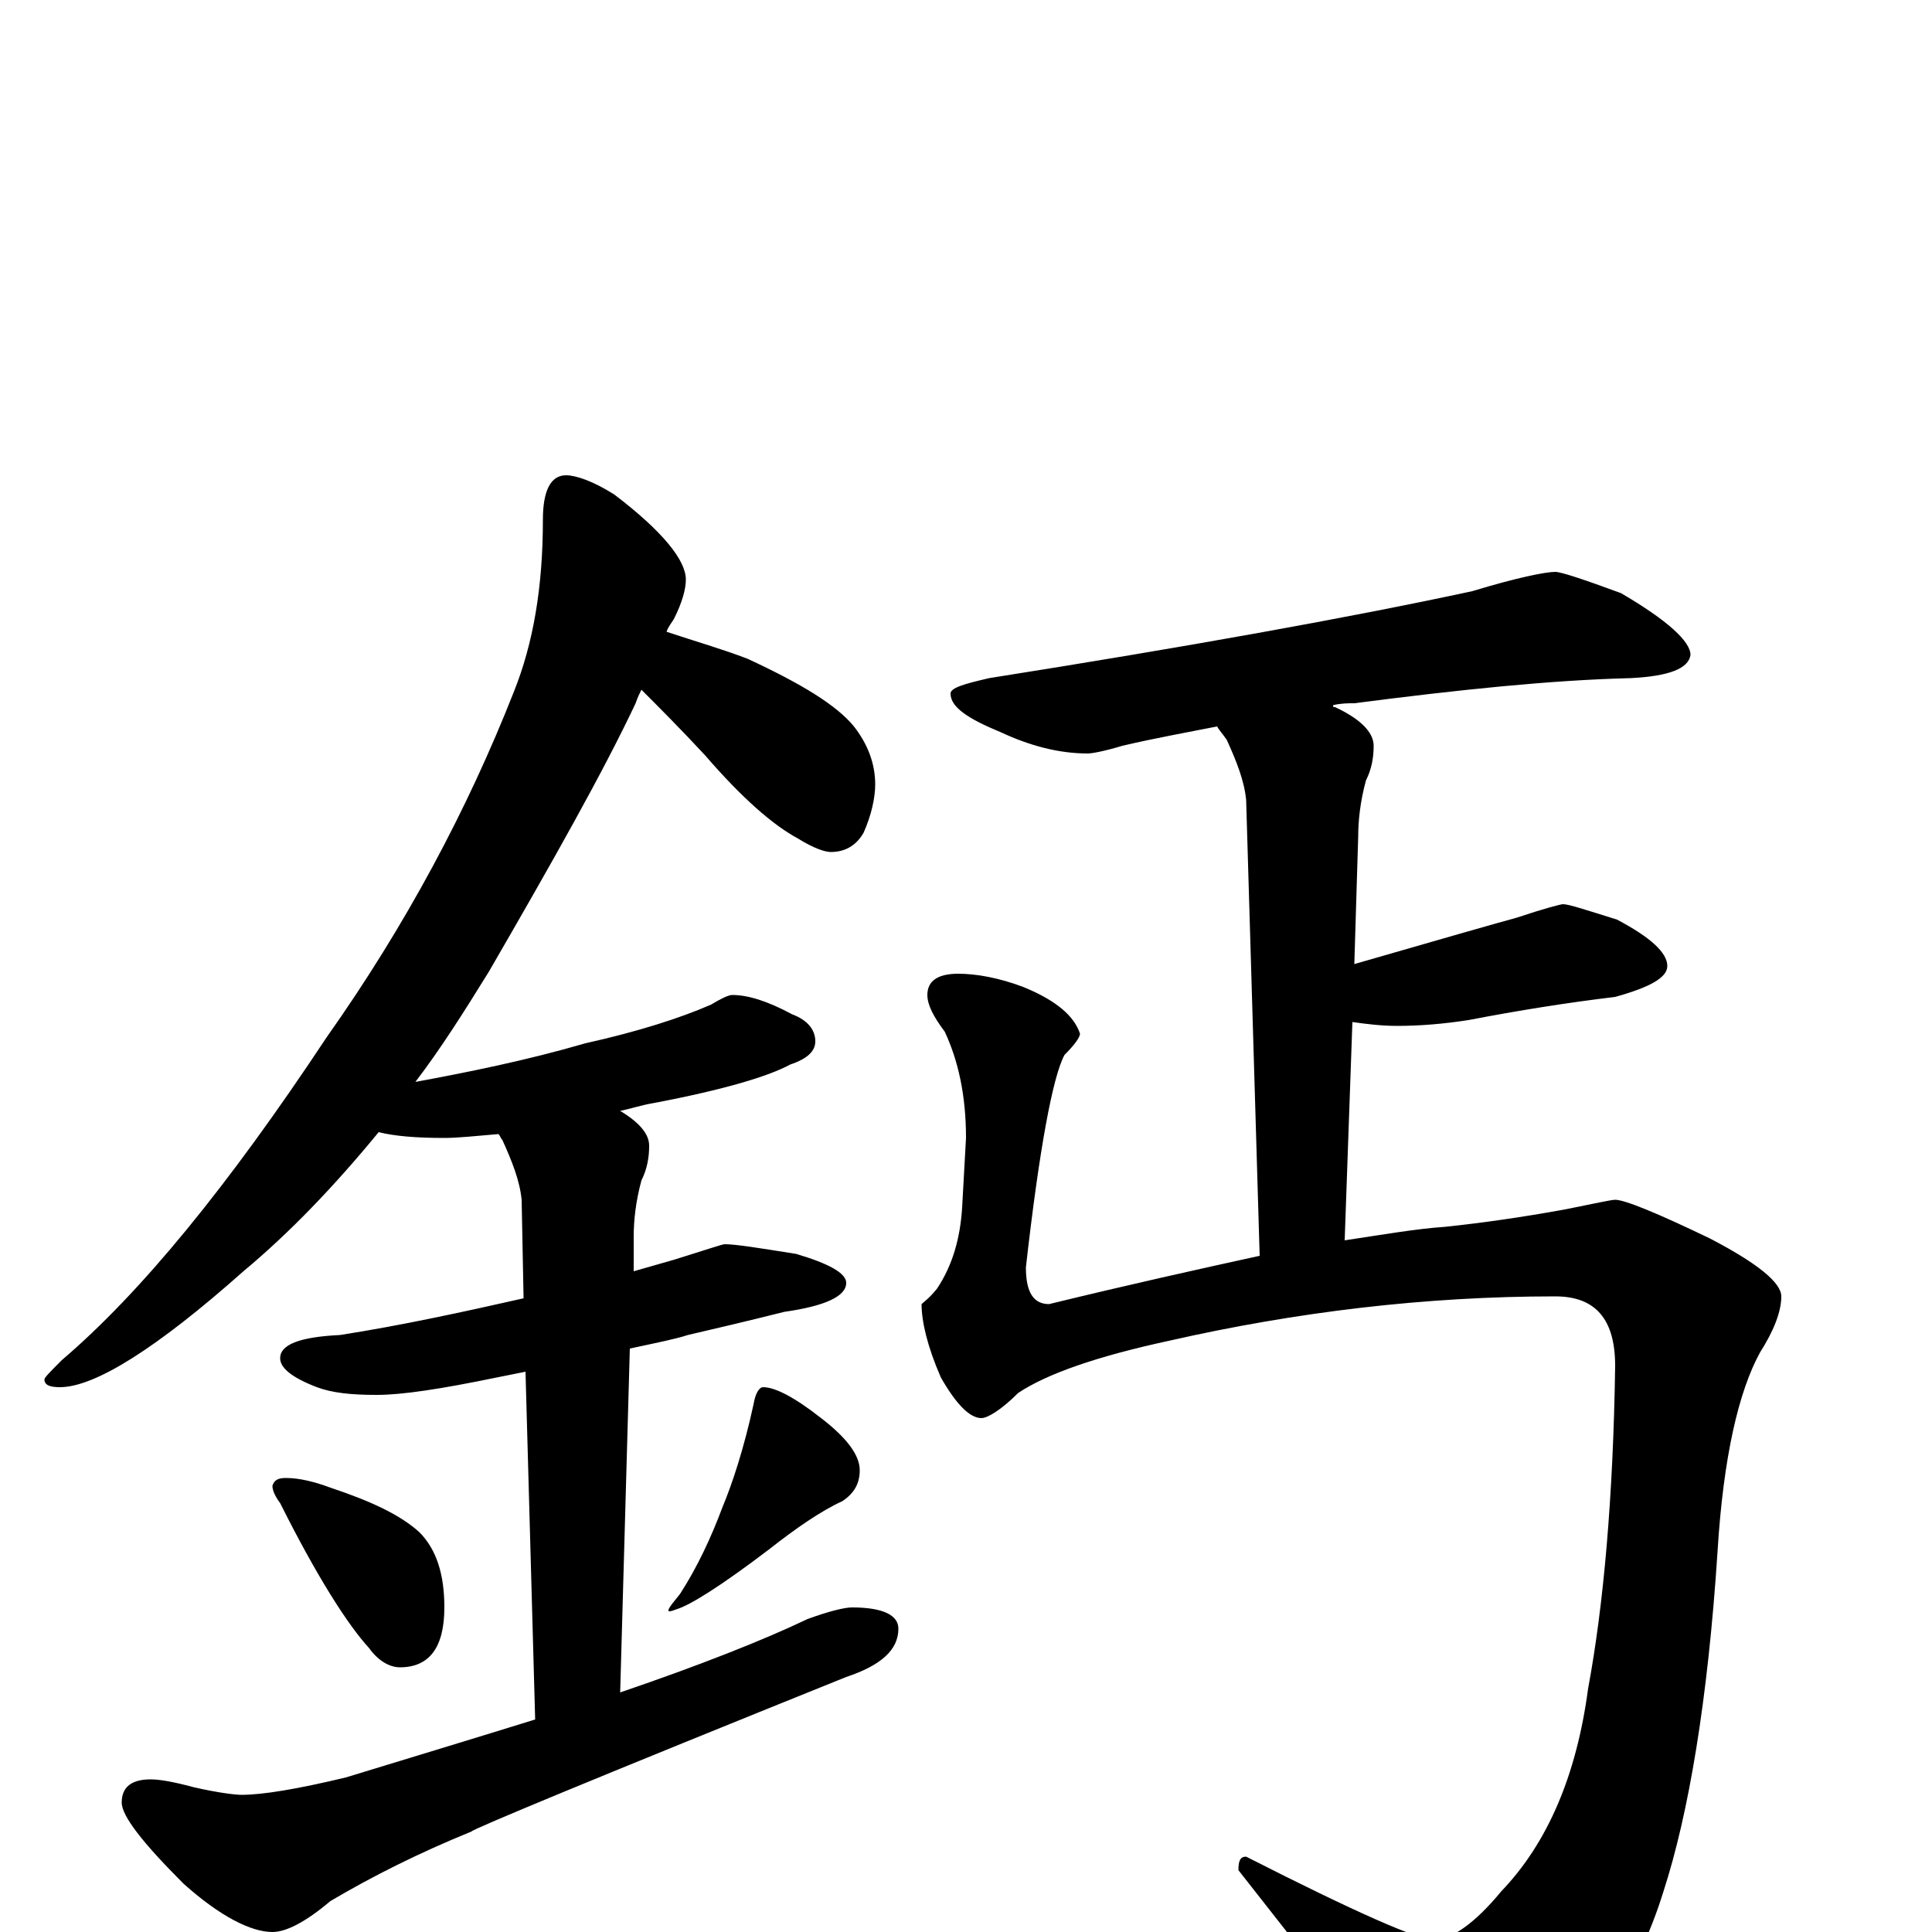 <?xml version="1.0" encoding="utf-8" ?>
<!DOCTYPE svg PUBLIC "-//W3C//DTD SVG 1.1//EN" "http://www.w3.org/Graphics/SVG/1.1/DTD/svg11.dtd">
<svg version="1.1" id="Layer_1" xmlns="http://www.w3.org/2000/svg" xmlns:xlink="http://www.w3.org/1999/xlink" x="0px" y="145px" width="1000px" height="1000px" viewBox="0 0 1000 1000" enable-background="new 0 0 1000 1000" xml:space="preserve">
<g id="Layer_1">
<path id="glyph" transform="matrix(1 0 0 -1 0 1000)" d="M293,754C298,754 307,751 318,744C343,725 355,710 355,700C355,695 353,688 349,680C348,678 346,676 345,673C360,668 374,664 387,659C415,646 433,635 442,624C449,615 453,605 453,594C453,587 451,578 447,569C443,562 437,559 430,559C427,559 421,561 413,566C400,573 384,587 365,609C352,623 341,634 332,643C331,641 330,639 329,636C312,600 286,554 253,497C240,476 228,457 215,440C242,445 272,451 303,460C330,466 352,473 368,480C373,483 377,485 379,485C387,485 397,482 410,475C418,472 422,467 422,461C422,456 418,452 409,449C398,443 375,436 338,429C332,428 326,426 321,425C331,419 336,413 336,407C336,401 335,395 332,389C329,378 328,368 328,360l0,-18C335,344 342,346 349,348C365,353 374,356 375,356C381,356 393,354 412,351C429,346 438,341 438,336C438,329 427,324 406,321C386,316 369,312 356,309C350,307 340,305 326,302l-5,-178C362,138 395,151 418,162C429,166 437,168 441,168C457,168 465,164 465,157C465,146 456,138 438,132C309,80 244,53 244,52C217,41 193,29 171,16C158,5 148,0 141,0C130,0 114,8 95,25C74,46 63,60 63,67C63,75 68,79 78,79C82,79 89,78 100,75C113,72 122,71 125,71C136,71 154,74 179,80C215,91 248,101 277,110l-5,180C267,289 262,288 257,287C228,281 208,278 195,278C182,278 172,279 164,282C151,287 145,292 145,297C145,304 155,308 176,309C208,314 240,321 271,328l-1,51C269,389 265,399 260,410C259,411 259,412 258,413C246,412 237,411 230,411C215,411 204,412 196,414C173,386 150,362 126,342C81,302 49,282 31,282C26,282 23,283 23,286C23,287 26,290 32,296C73,331 118,386 169,463C210,521 242,581 266,642C276,667 281,696 281,731C281,746 285,754 293,754M148,235C155,235 163,233 171,230C192,223 207,216 217,207C226,198 230,185 230,168C230,147 222,137 207,137C202,137 196,140 191,147C180,159 164,184 145,222C142,226 141,229 141,231C142,234 144,235 148,235M395,282C401,282 411,277 425,266C438,256 445,247 445,239C445,232 442,227 436,223C425,218 412,209 398,198C373,179 357,169 350,167C345,165 345,166 348,170l4,5C361,189 368,204 374,220C379,232 385,250 390,273C391,279 393,282 395,282M805,704C808,704 820,700 839,693C863,679 875,668 875,661C874,654 864,650 844,649C803,648 755,643 701,636C698,636 694,636 690,635C690,634 690,634 691,634C704,628 711,621 711,614C711,608 710,602 707,596C704,585 703,575 703,567l-2,-66C746,514 774,522 785,525C800,530 808,532 809,532C812,532 821,529 837,524C854,515 863,507 863,500C863,494 854,489 836,484C811,481 786,477 760,472C747,470 735,469 723,469C715,469 707,470 700,471l-4,-113C716,361 733,364 748,365C767,367 788,370 810,374C825,377 834,379 836,379C841,379 858,372 885,359C910,346 922,336 922,329C922,321 918,311 911,300C900,280 892,246 889,197C884,120 874,61 861,21C848,-21 826,-54 793,-79C775,-91 761,-97 750,-97C742,-97 730,-86 714,-64C703,-47 678,-15 641,32C641,37 642,39 645,39C702,10 734,-4 742,-4C751,-4 763,4 777,21C801,46 816,81 822,126C830,169 835,225 836,293C836,317 826,329 805,329C738,329 671,321 605,306C568,298 542,289 527,279C518,270 511,266 508,266C502,266 495,273 487,287C480,303 477,316 477,325C478,326 481,328 485,333C493,345 497,359 498,375l2,36C500,433 496,451 489,466C483,474 480,480 480,485C480,492 485,496 496,496C505,496 517,494 530,489C547,482 556,474 559,465C559,463 556,459 551,454C545,443 538,406 531,344C531,331 535,325 543,325C584,335 620,343 652,350l-7,236C644,596 640,606 635,617C633,620 631,622 630,624C615,621 598,618 581,614C571,611 565,610 563,610C548,610 533,614 518,621C501,628 492,634 492,641C492,644 499,646 512,649C613,665 697,680 762,694C785,701 800,704 805,704z"/>
</g>
</svg>
